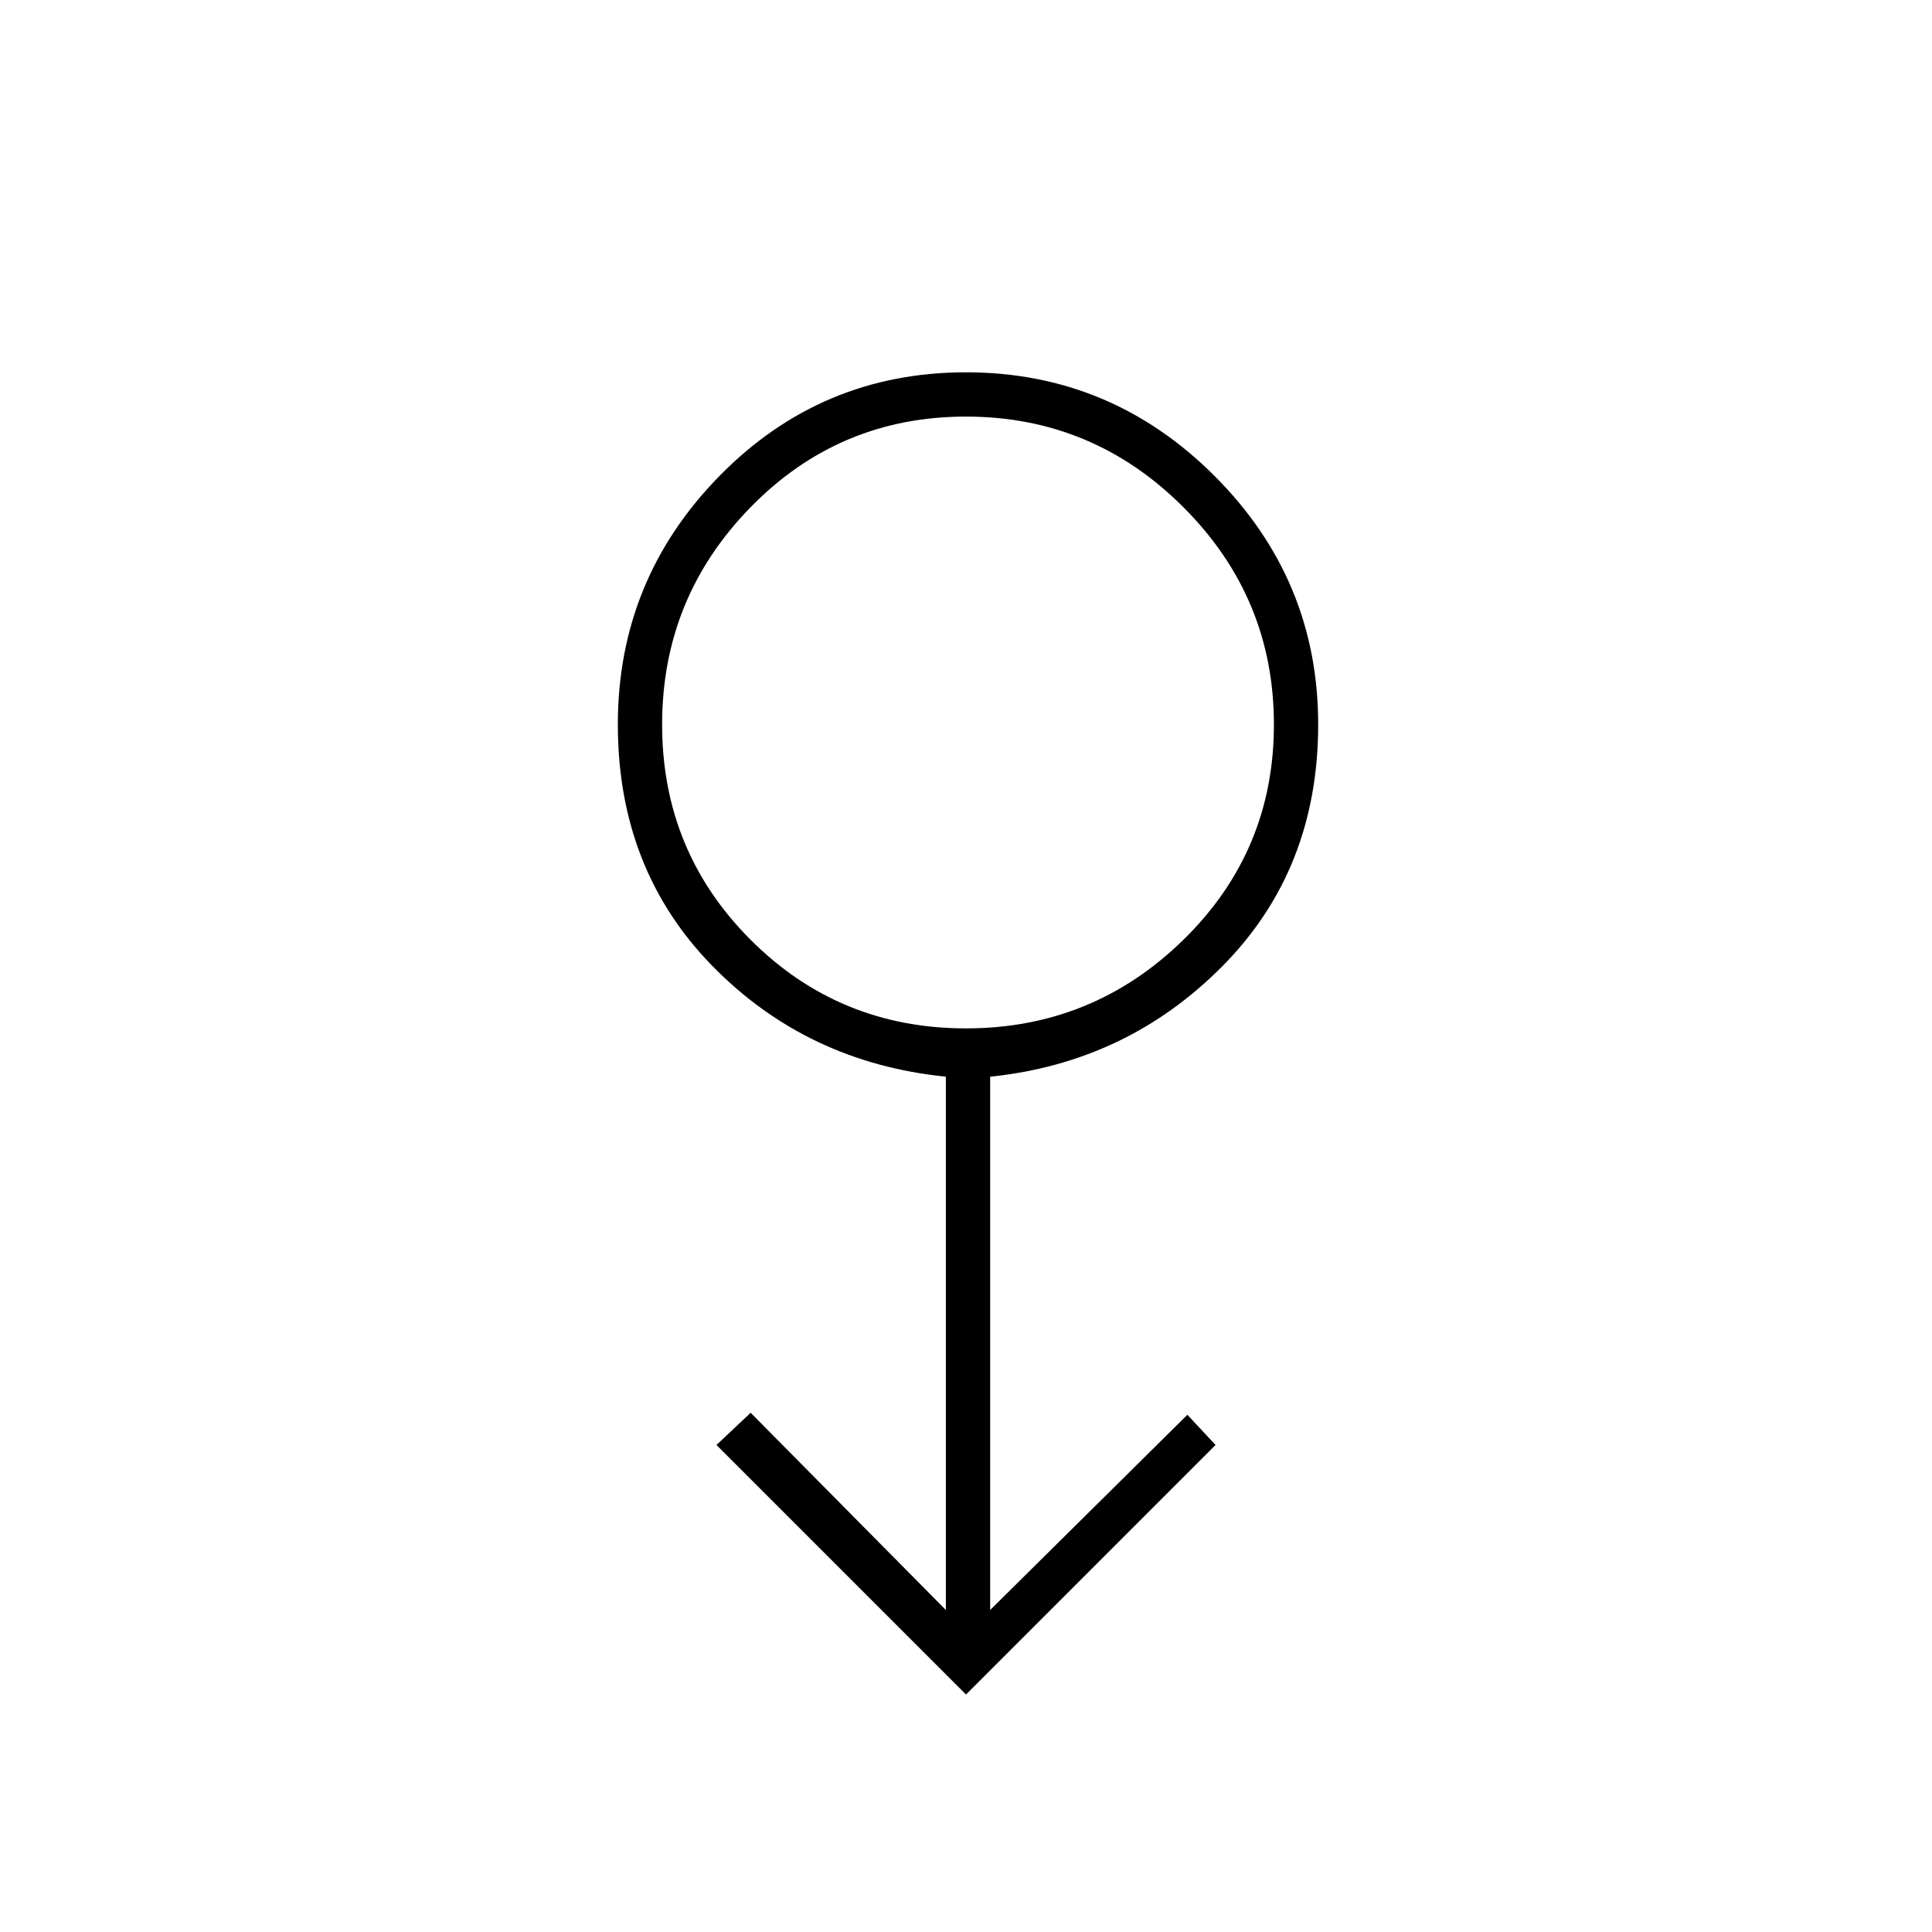 <svg xmlns="http://www.w3.org/2000/svg" height="48" width="48"><path d="m24 42.1-6.2-6.2.85-.8L23.5 40V26.75q-3.45-.35-5.8-2.75-2.35-2.4-2.35-6t2.525-6.175Q20.4 9.25 24 9.25t6.175 2.575Q32.75 14.4 32.75 18q0 3.6-2.375 6T24.6 26.75V40l4.9-4.85.7.75Zm0-16.55q3.15 0 5.4-2.2 2.25-2.2 2.25-5.35 0-3.15-2.25-5.4-2.25-2.25-5.4-2.25-3.15 0-5.35 2.25-2.2 2.25-2.2 5.4 0 3.15 2.2 5.35 2.2 2.2 5.35 2.2ZM24 18Z"/></svg>